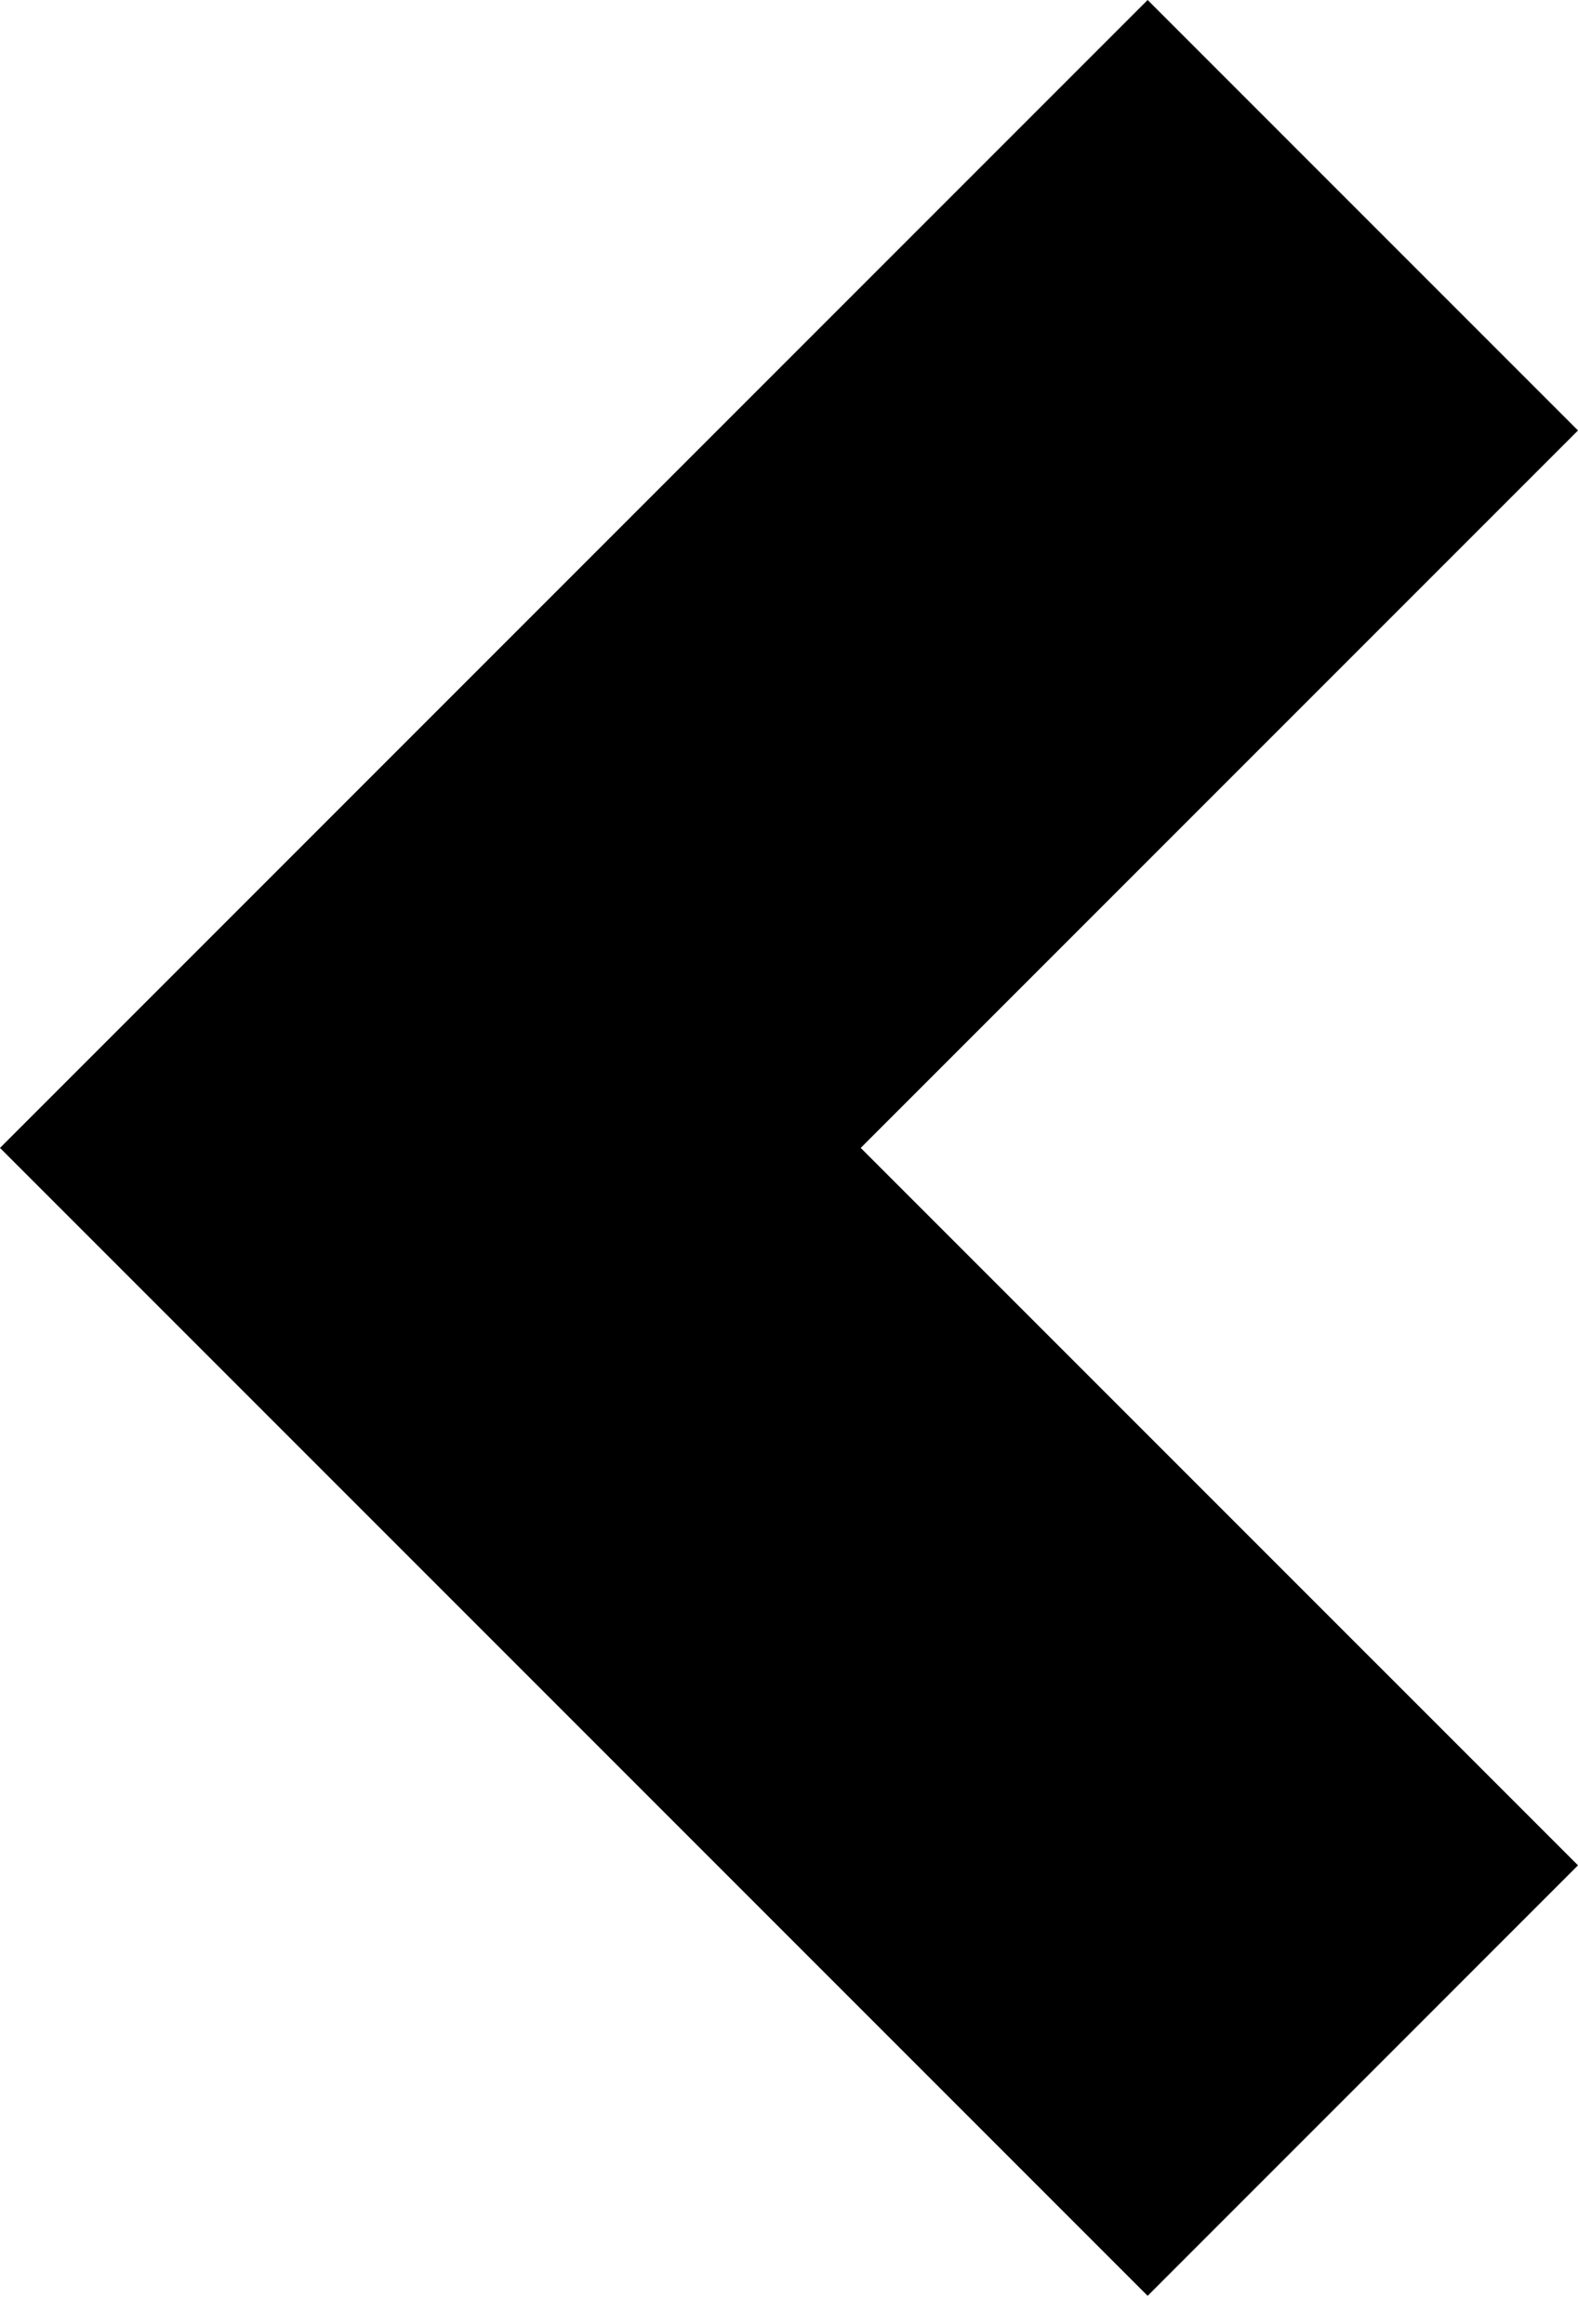 <svg width="36" height="53" viewBox="0 0 36 53" fill="none" xmlns="http://www.w3.org/2000/svg">
<path d="M26.182 52.364L36 42.545L19.636 26.182L36 9.818L26.182 -5.34058e-05L0 26.182L26.182 52.364Z" fill="black"/>
</svg>